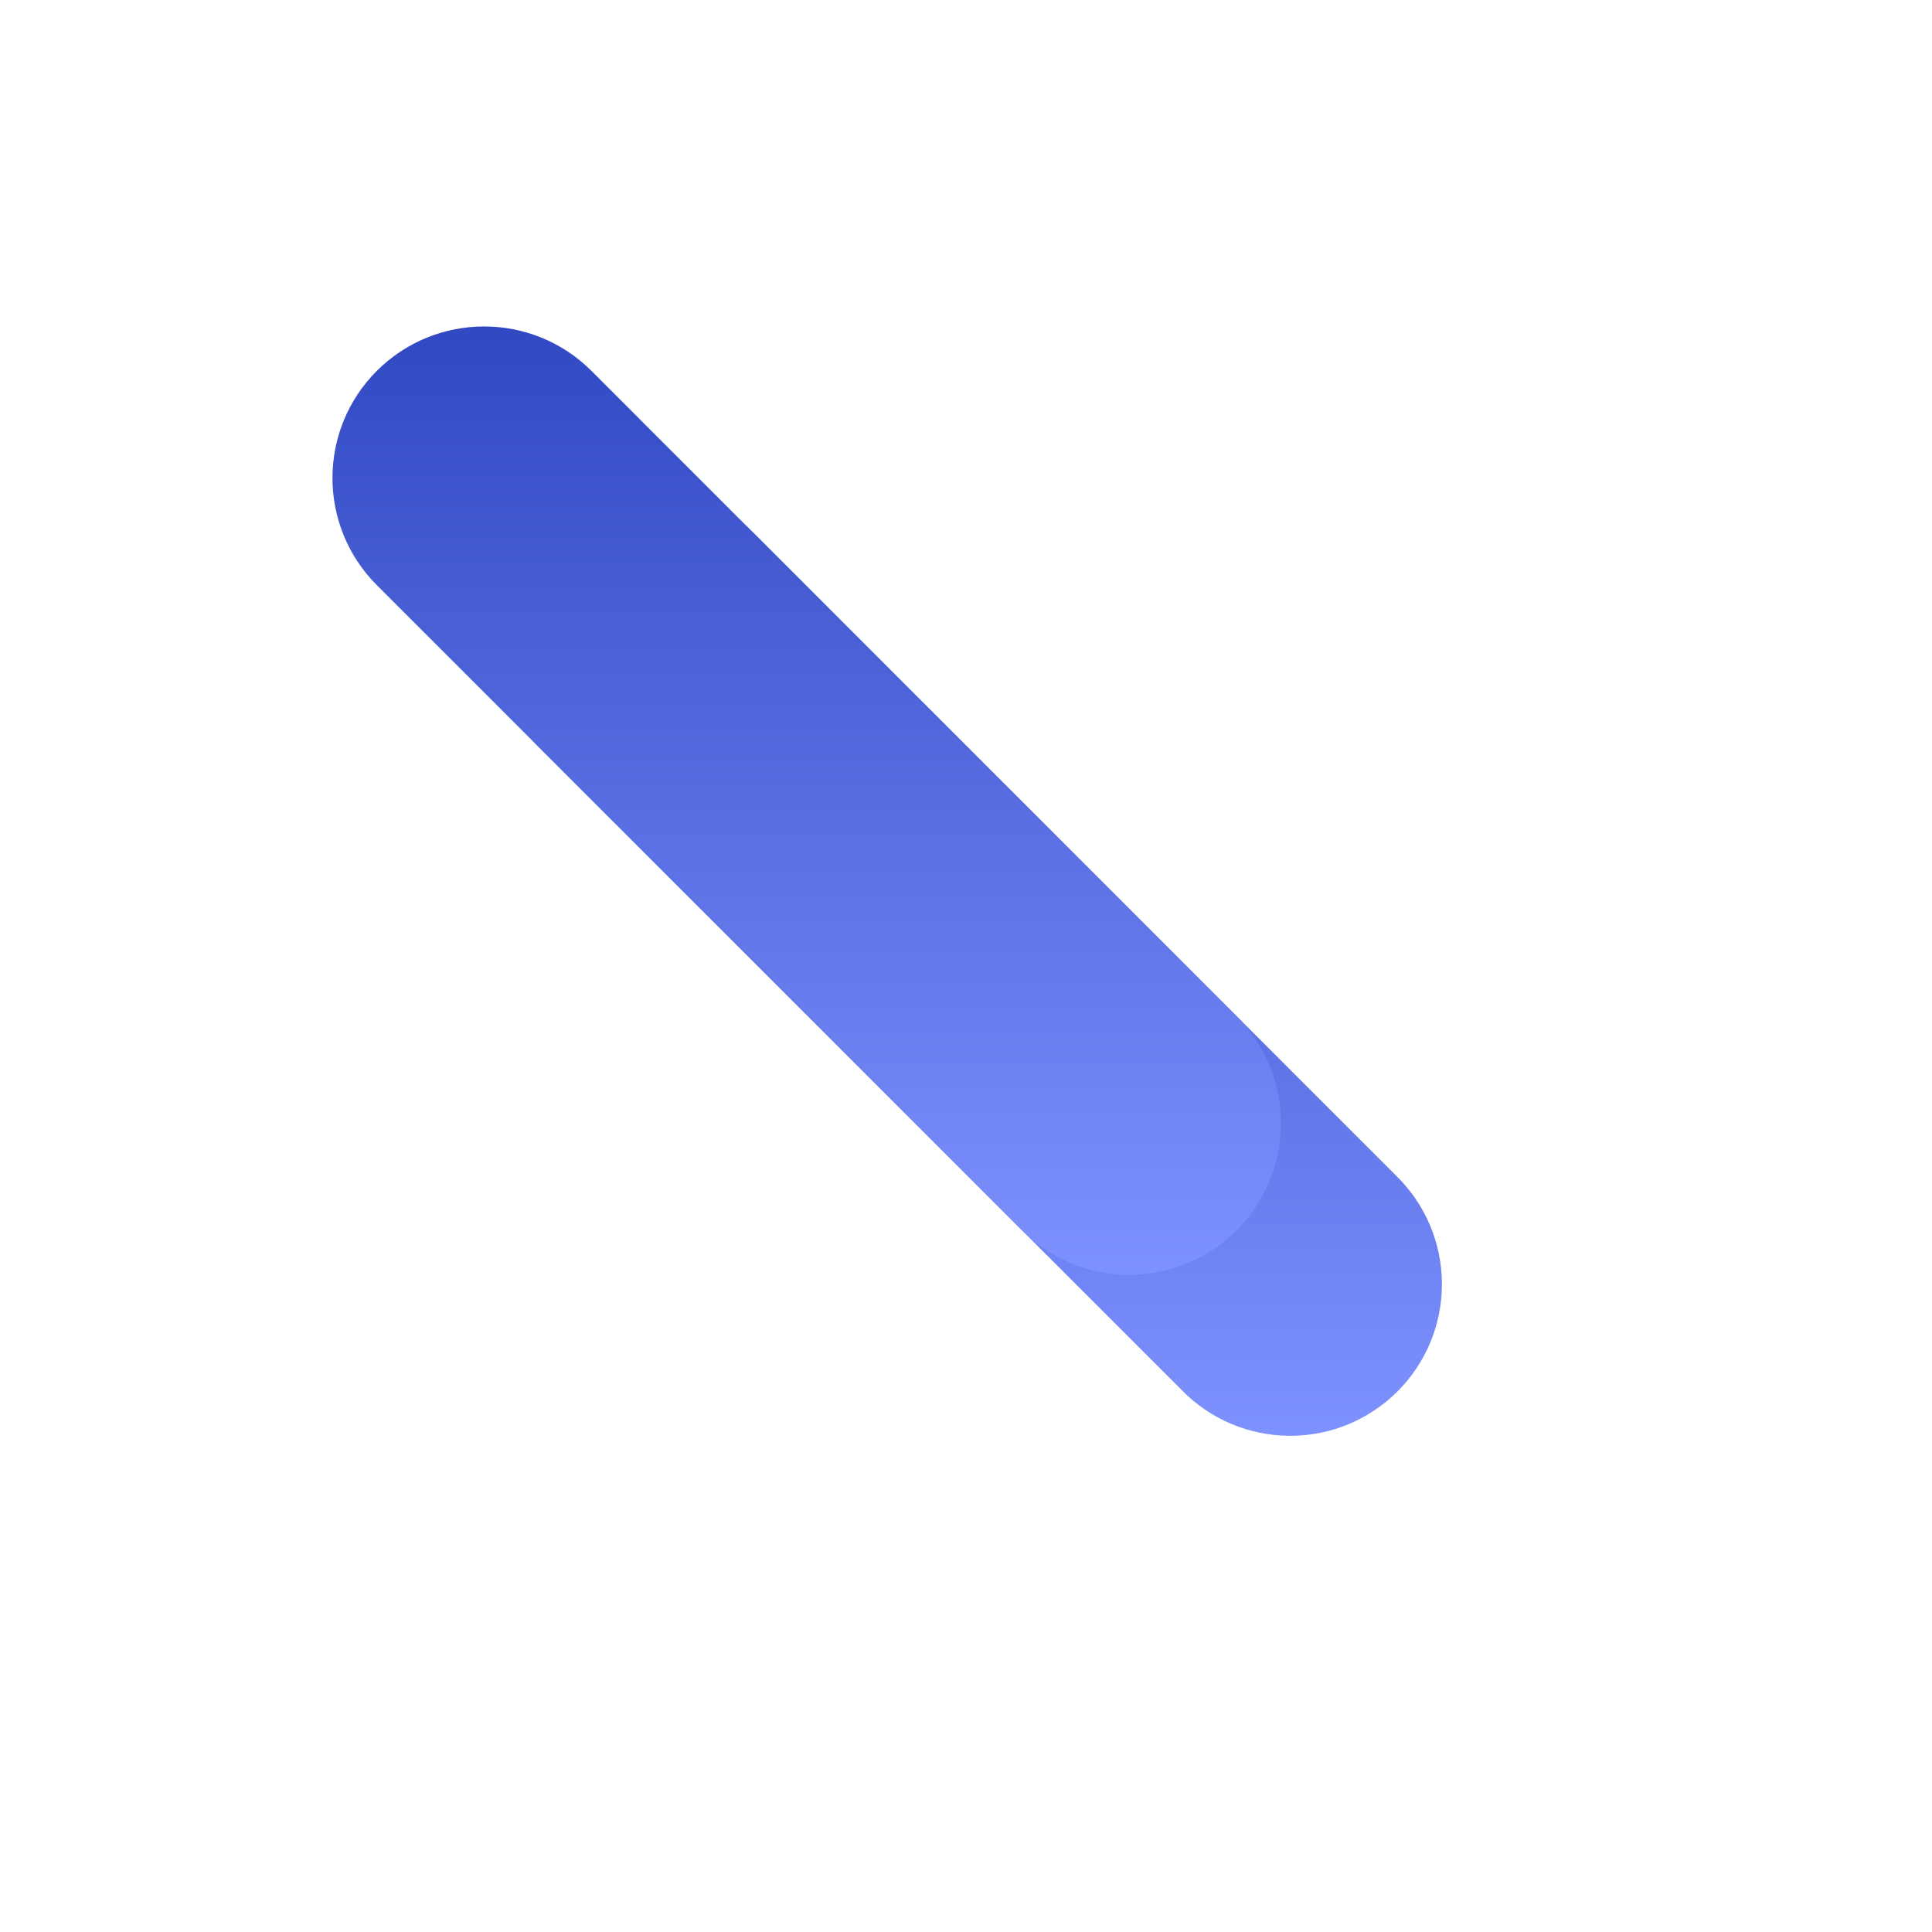 ﻿<?xml version="1.0" encoding="utf-8"?>
<svg version="1.1" xmlns:xlink="http://www.w3.org/1999/xlink" width="12px" height="12px" xmlns="http://www.w3.org/2000/svg">
  <defs>
    <linearGradient gradientUnits="userSpaceOnUse" x1="3" y1="0" x2="3" y2="6" id="LinearGradient980">
      <stop id="Stop981" stop-color="#3048c2" offset="0" />
      <stop id="Stop982" stop-color="#7e93ff" offset="1" />
    </linearGradient>
    <filter x="51px" y="157px" width="12px" height="12px" filterUnits="userSpaceOnUse" id="filter983">
      <feOffset dx="1" dy="1" in="SourceAlpha" result="shadowOffsetInner" />
      <feGaussianBlur stdDeviation="1.5" in="shadowOffsetInner" result="shadowGaussian" />
      <feComposite in2="shadowGaussian" operator="atop" in="SourceAlpha" result="shadowComposite" />
      <feColorMatrix type="matrix" values="0 0 0 0 0  0 0 0 0 0  0 0 0 0 0  0 0 0 0.314 0  " in="shadowComposite" />
    </filter>
    <g id="widget984">
      <path d="M 0.341 1.635  C -0.027 1.267  -0.027 0.671  0.341 0.303  C 0.709 -0.064  1.305 -0.064  1.673 0.303  L 5.668 4.299  C 5.852 4.476  5.956 4.721  5.956 4.976  C 5.956 5.497  5.534 5.918  5.014 5.918  C 4.759 5.918  4.514 5.815  4.337 5.631  L 0.341 1.635  Z M 0.341 1.635  C 0.709 2.003  1.305 2.003  1.673 1.635  C 2.041 1.267  2.041 0.671  1.673 0.303  L 5.668 4.299  C 5.491 4.115  5.246 4.011  4.991 4.011  C 4.471 4.011  4.049 4.433  4.049 4.953  C 4.049 5.209  4.153 5.453  4.337 5.631  L 0.341 1.635  Z " fill-rule="nonzero" fill="url(#LinearGradient980)" stroke="none" transform="matrix(1 0 0 1 53 159 )" />
    </g>
  </defs>
  <g transform="matrix(1 0 0 1 -51 -157 )">
    <use xlink:href="#widget984" filter="url(#filter983)" />
    <use xlink:href="#widget984" />
  </g>
</svg>